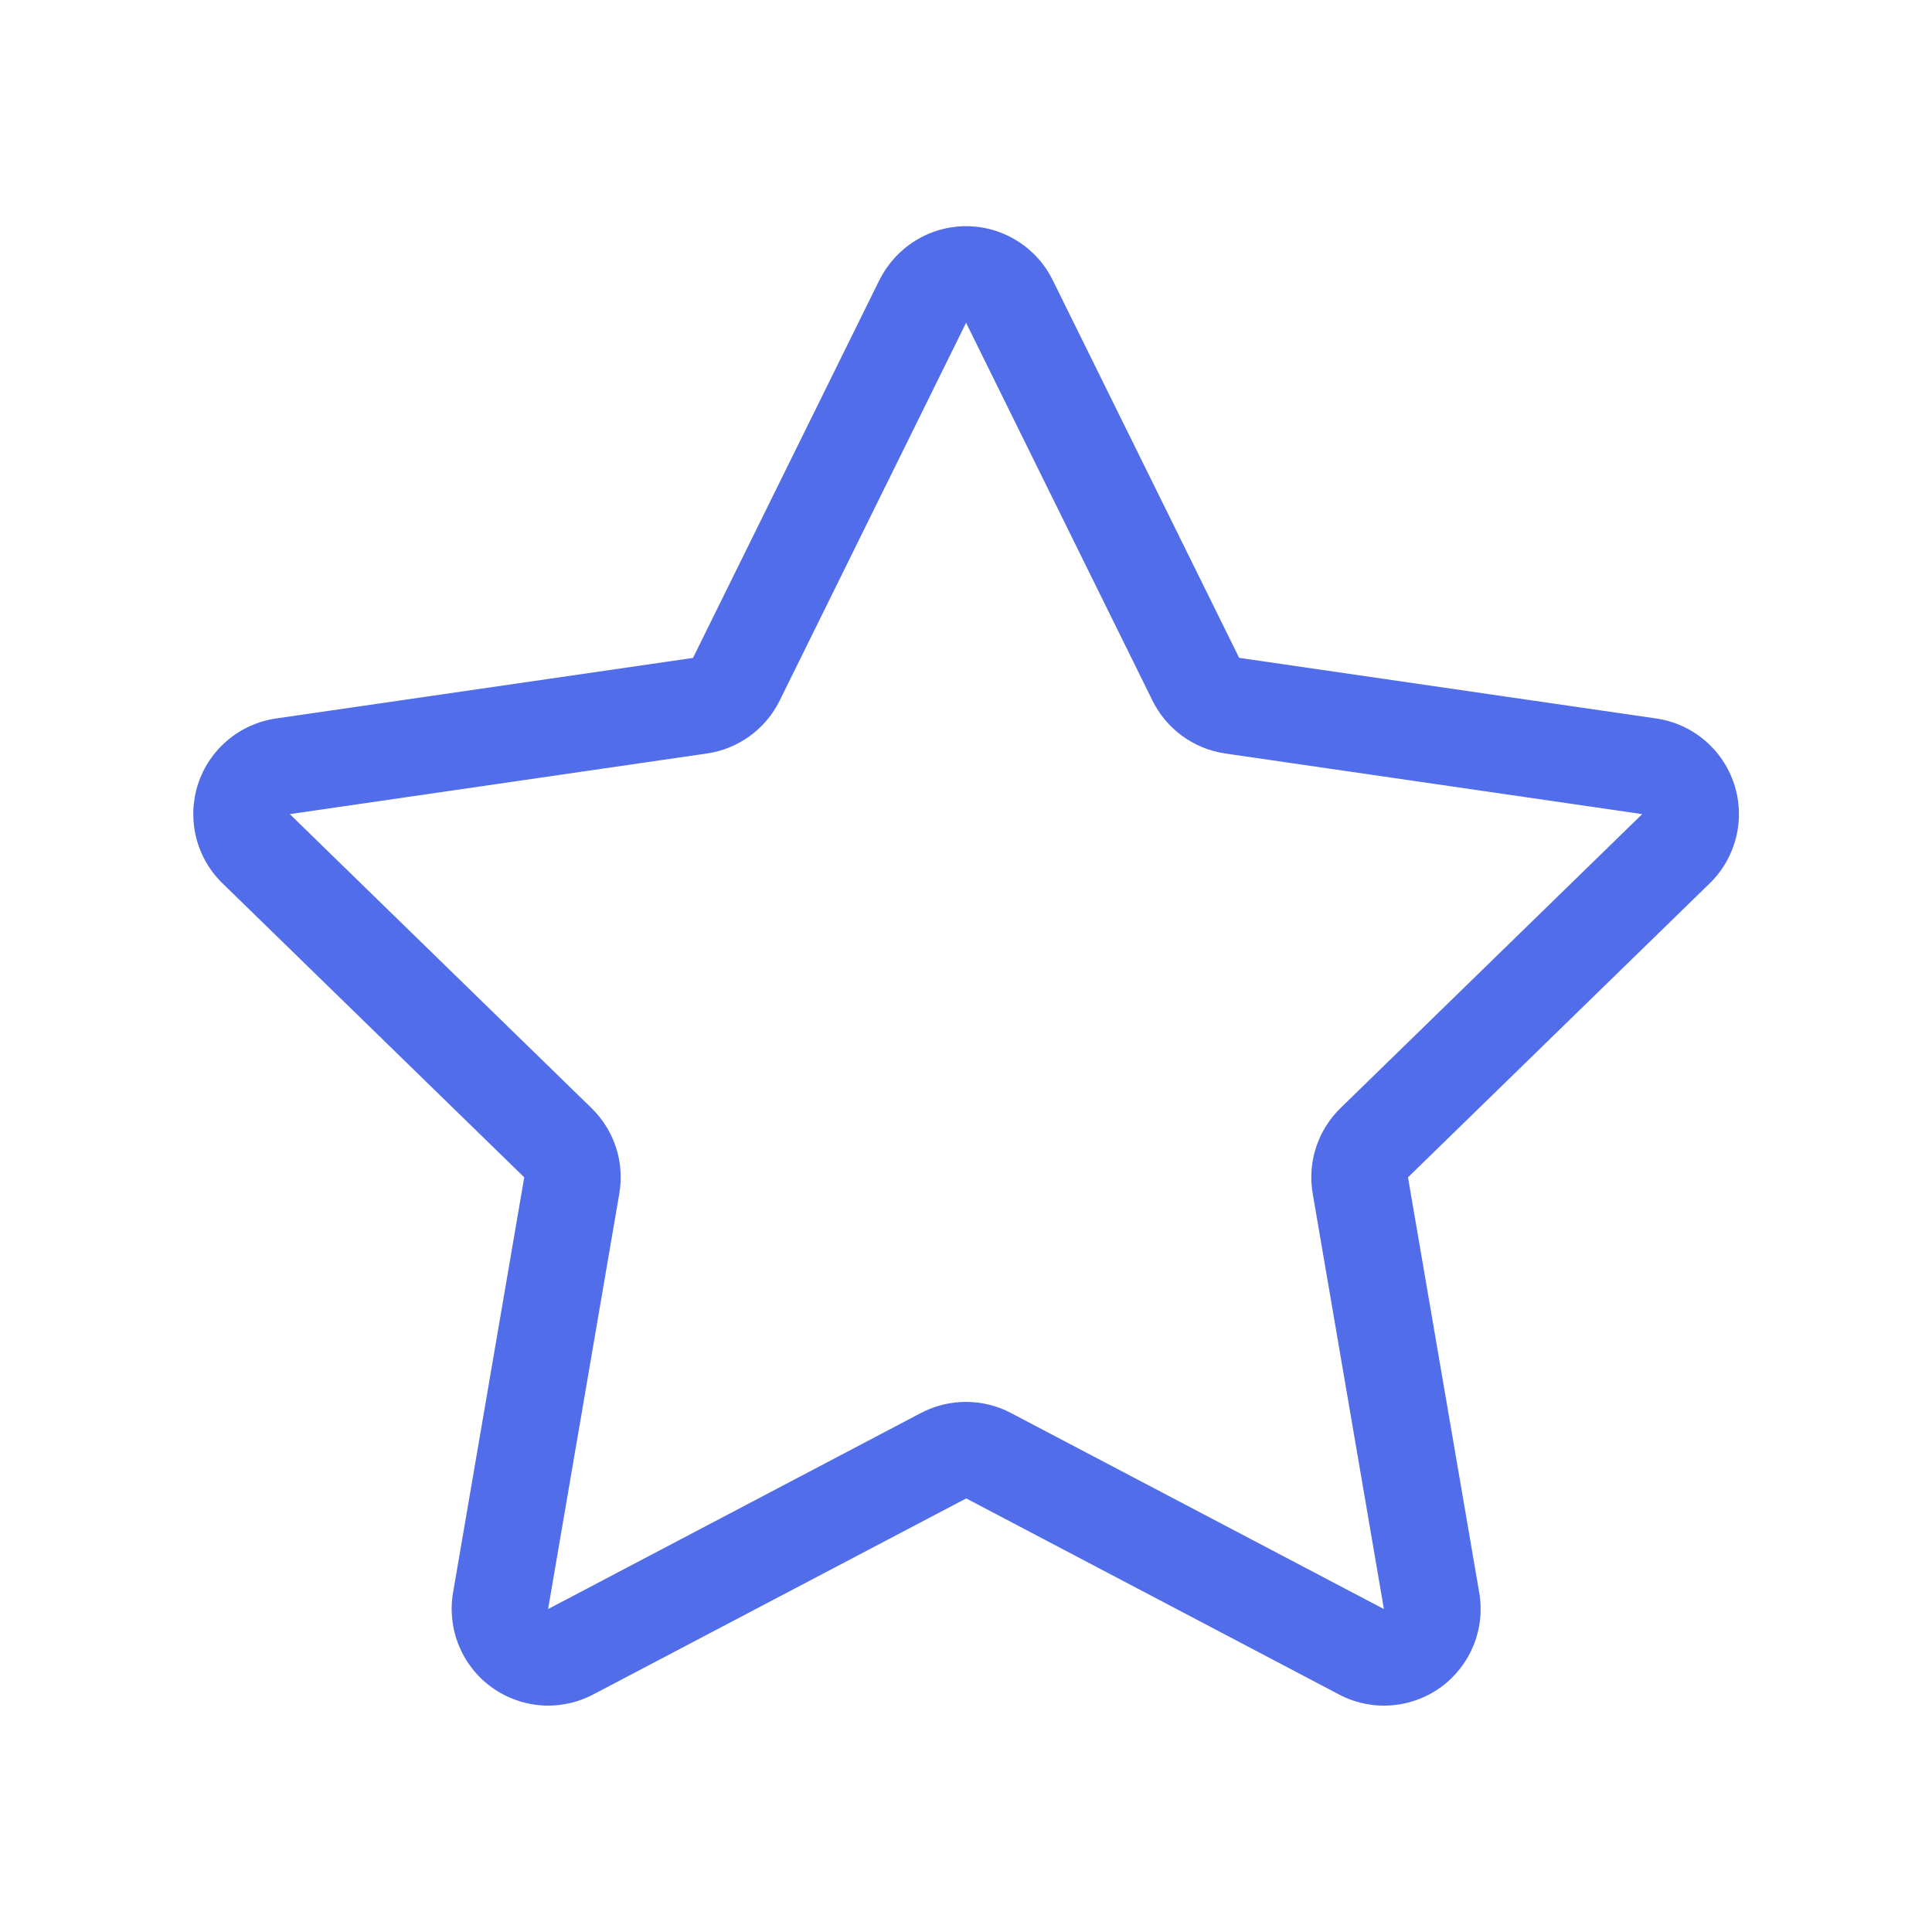 <svg width="26" height="26" viewBox="0 0 26 26" fill="none" xmlns="http://www.w3.org/2000/svg">
<path d="M11.835 3.77C11.943 3.552 12.109 3.369 12.315 3.241C12.521 3.112 12.759 3.044 13.001 3.044C13.244 3.044 13.482 3.112 13.688 3.241C13.894 3.369 14.06 3.552 14.167 3.77L16.676 8.853L22.288 9.669C22.529 9.704 22.754 9.805 22.94 9.962C23.125 10.118 23.263 10.323 23.338 10.554C23.413 10.785 23.422 11.032 23.364 11.268C23.305 11.503 23.183 11.718 23.009 11.887L18.948 15.844L19.907 21.434C19.948 21.673 19.921 21.919 19.83 22.144C19.738 22.368 19.586 22.563 19.39 22.706C19.193 22.848 18.961 22.933 18.719 22.95C18.477 22.968 18.235 22.917 18.021 22.804L13.003 20.165L7.982 22.804C7.767 22.917 7.525 22.967 7.283 22.95C7.042 22.932 6.809 22.847 6.613 22.704C6.417 22.562 6.265 22.367 6.174 22.142C6.083 21.918 6.056 21.672 6.097 21.433L7.055 15.844L2.994 11.887C2.82 11.718 2.697 11.503 2.639 11.268C2.581 11.032 2.59 10.785 2.664 10.554C2.739 10.323 2.877 10.118 3.063 9.962C3.248 9.805 3.474 9.704 3.714 9.669L9.326 8.854L11.835 3.768V3.77ZM13.001 4.344L10.492 9.429C10.399 9.618 10.261 9.781 10.091 9.905C9.92 10.029 9.722 10.11 9.513 10.14L3.9 10.956L7.961 14.913C8.112 15.061 8.225 15.242 8.29 15.443C8.355 15.643 8.37 15.856 8.334 16.064L7.376 21.654L12.394 19.015C12.581 18.917 12.789 18.866 12.999 18.866C13.21 18.866 13.418 18.917 13.604 19.015L18.624 21.654L17.666 16.064C17.63 15.856 17.645 15.643 17.71 15.443C17.775 15.242 17.888 15.061 18.039 14.913L22.1 10.956L16.488 10.14C16.279 10.109 16.082 10.029 15.911 9.905C15.741 9.781 15.604 9.618 15.51 9.429L13.001 4.344Z" fill="#516DE9"/>
</svg>

